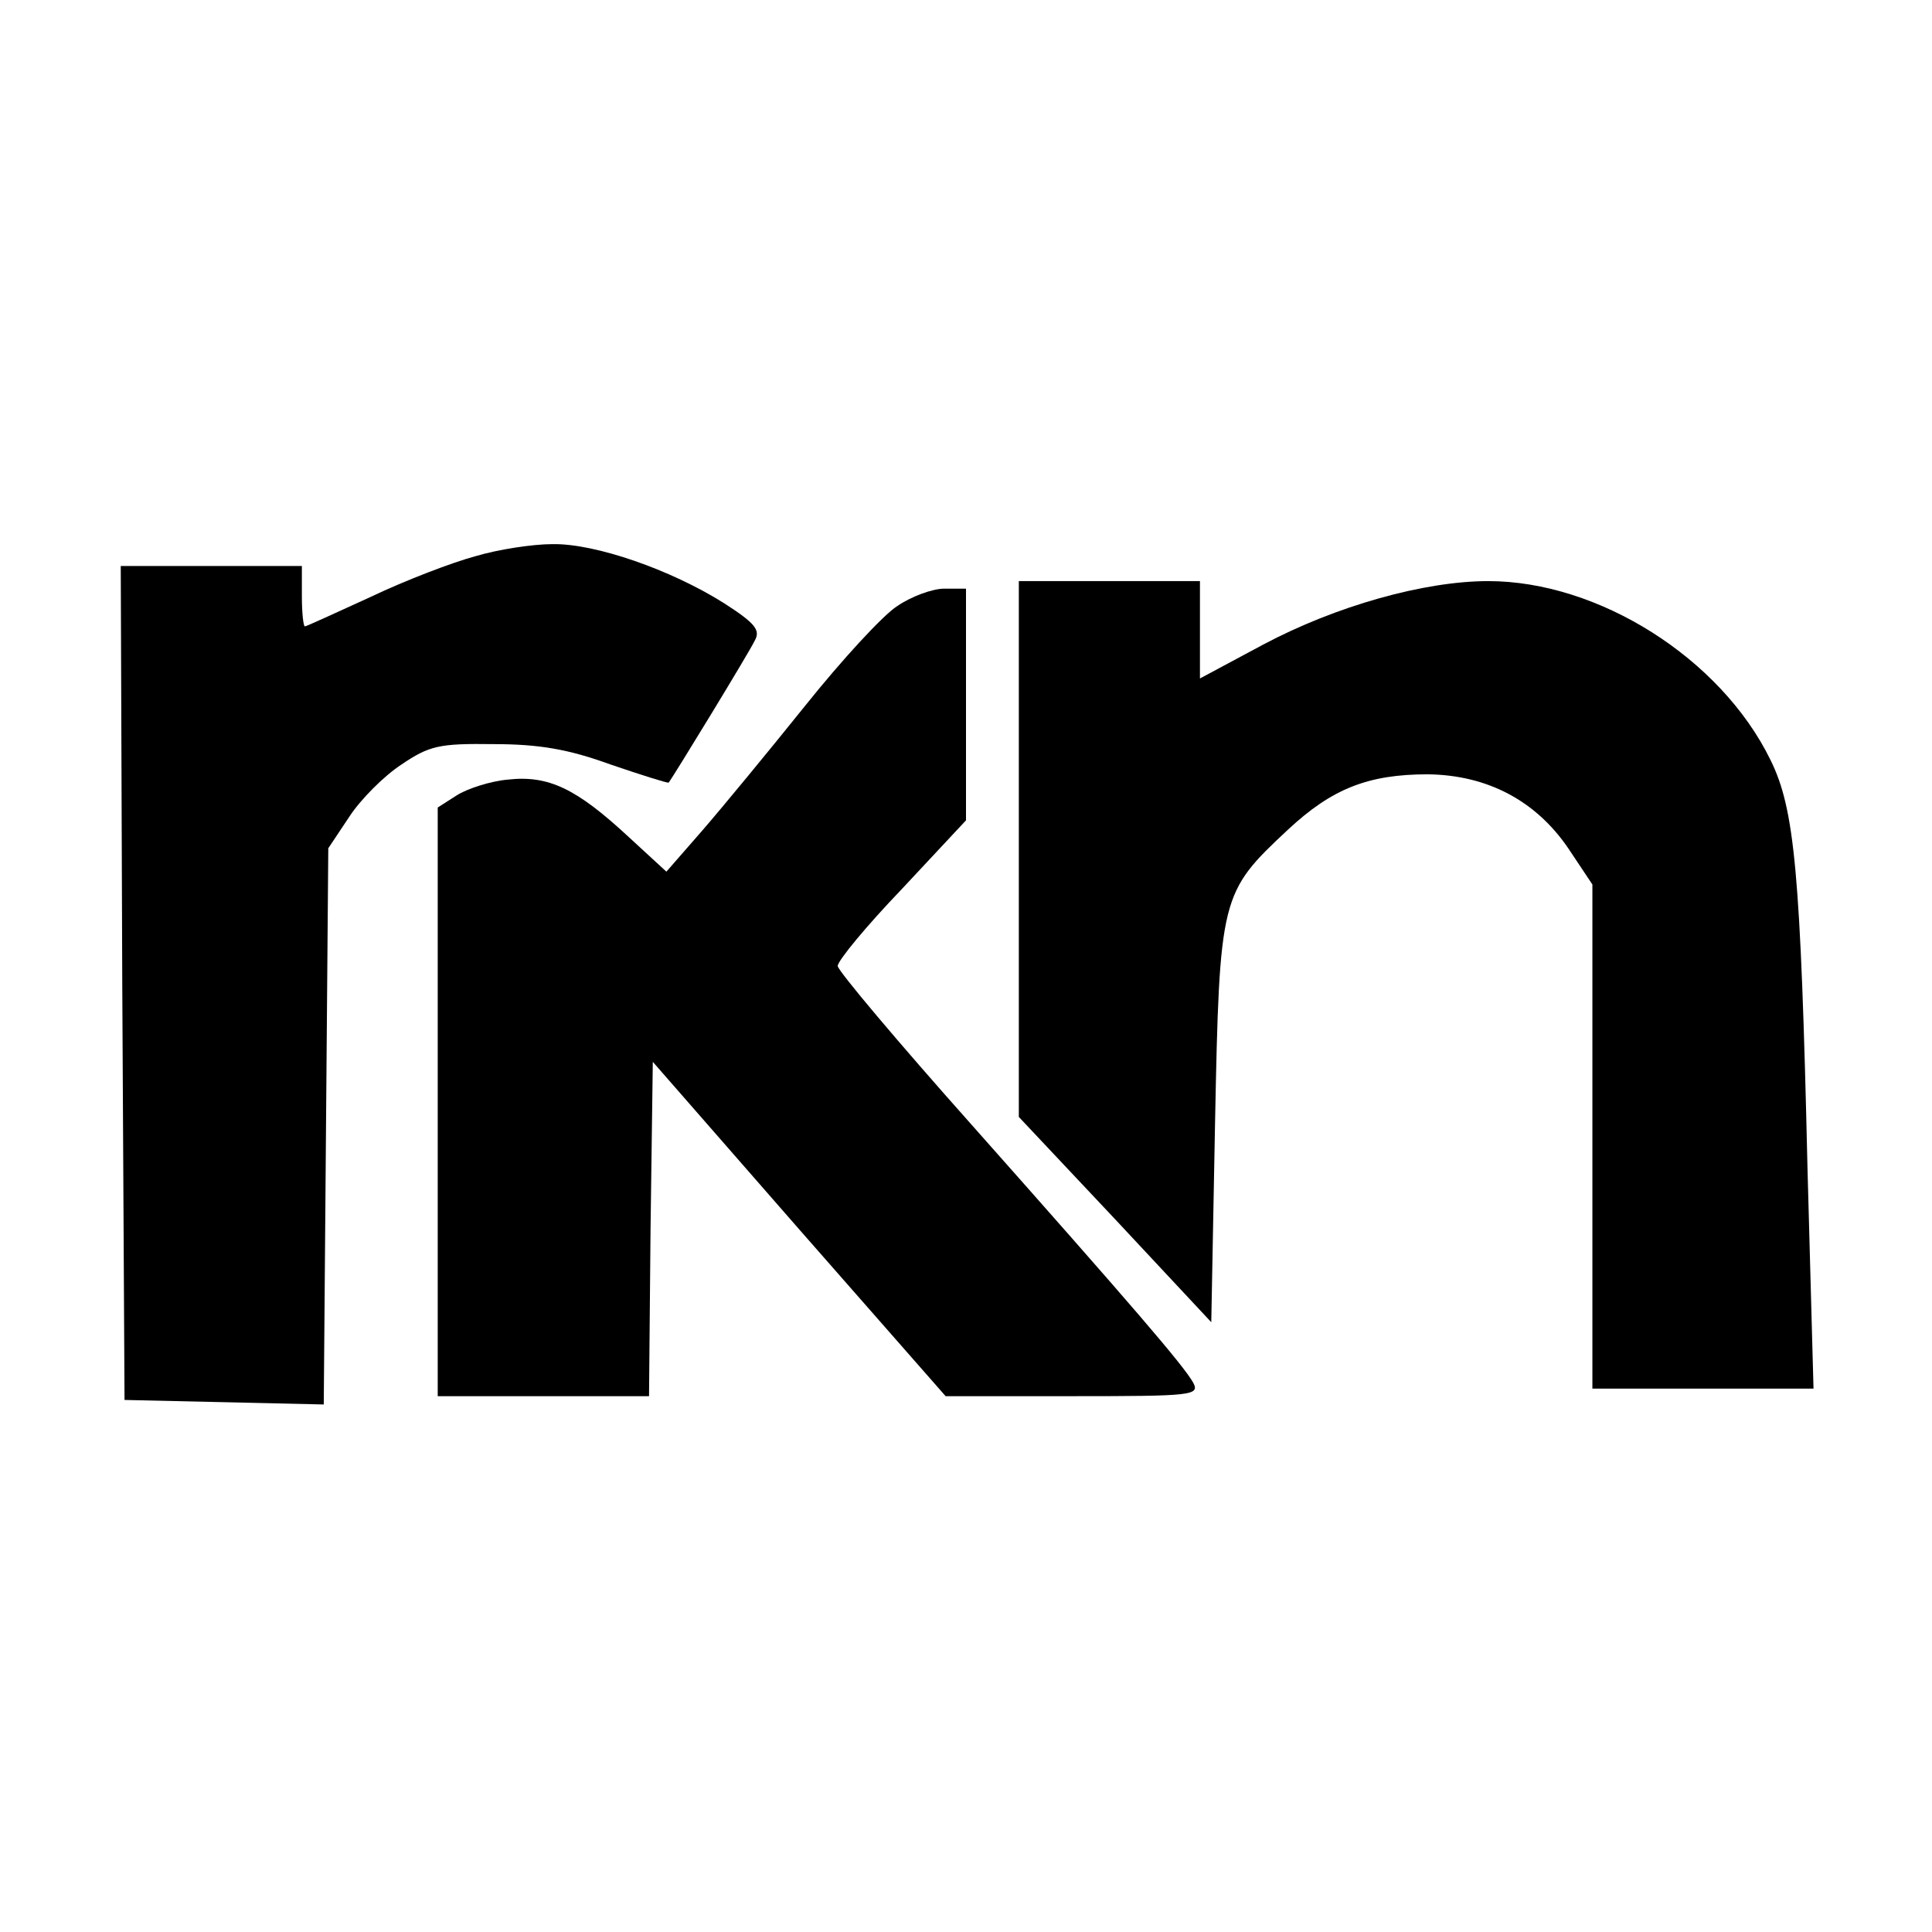 <?xml version="1.0" standalone="no"?>
<!DOCTYPE svg PUBLIC "-//W3C//DTD SVG 20010904//EN"
 "http://www.w3.org/TR/2001/REC-SVG-20010904/DTD/svg10.dtd">
<svg version="1.0" xmlns="http://www.w3.org/2000/svg"
 width="256pt" height="256pt" viewBox="0 0 256 256"
 preserveAspectRatio="xMidYMid meet">

<g transform="translate(0,256) scale(0.1,-0.1)"
fill="#000000" stroke="none">
<path d="M630 1823 c-30 -8 -93 -32 -139 -54 -46 -21 -85 -39 -87 -39 -2 0 -4
18 -4 40 l0 40 -120 0 -120 0 2 -552 3 -553 132 -3 132 -3 3 369 3 368 28 42
c15 23 46 54 69 69 37 25 50 28 122 27 61 0 100 -7 155 -27 41 -14 76 -25 77
-24 5 6 107 173 114 188 8 14 1 23 -41 50 -70 44 -170 79 -227 78 -26 0 -72
-7 -102 -16z"/>
<path d="M1350 1435 l0 -355 128 -136 127 -136 5 264 c6 301 7 305 97 389 58
54 106 73 185 73 79 -1 143 -35 186 -98 l32 -48 0 -334 0 -334 146 0 147 0 -8
293 c-9 392 -17 475 -49 540 -66 135 -228 237 -374 237 -85 0 -202 -33 -298
-84 l-84 -45 0 65 0 64 -120 0 -120 0 0 -355z"/>
<path d="M1189 1757 c-19 -12 -74 -72 -122 -132 -49 -61 -110 -135 -136 -165
l-48 -55 -50 46 c-69 64 -106 82 -160 76 -23 -2 -54 -12 -68 -21 l-25 -16 0
-390 0 -390 140 0 140 0 2 221 3 222 194 -222 194 -221 169 0 c158 0 168 1
159 18 -13 23 -80 101 -293 341 -98 110 -178 205 -178 211 0 7 38 53 85 102
l85 91 0 153 0 154 -29 0 c-15 0 -43 -10 -62 -23z"/>
</g>
</svg>
